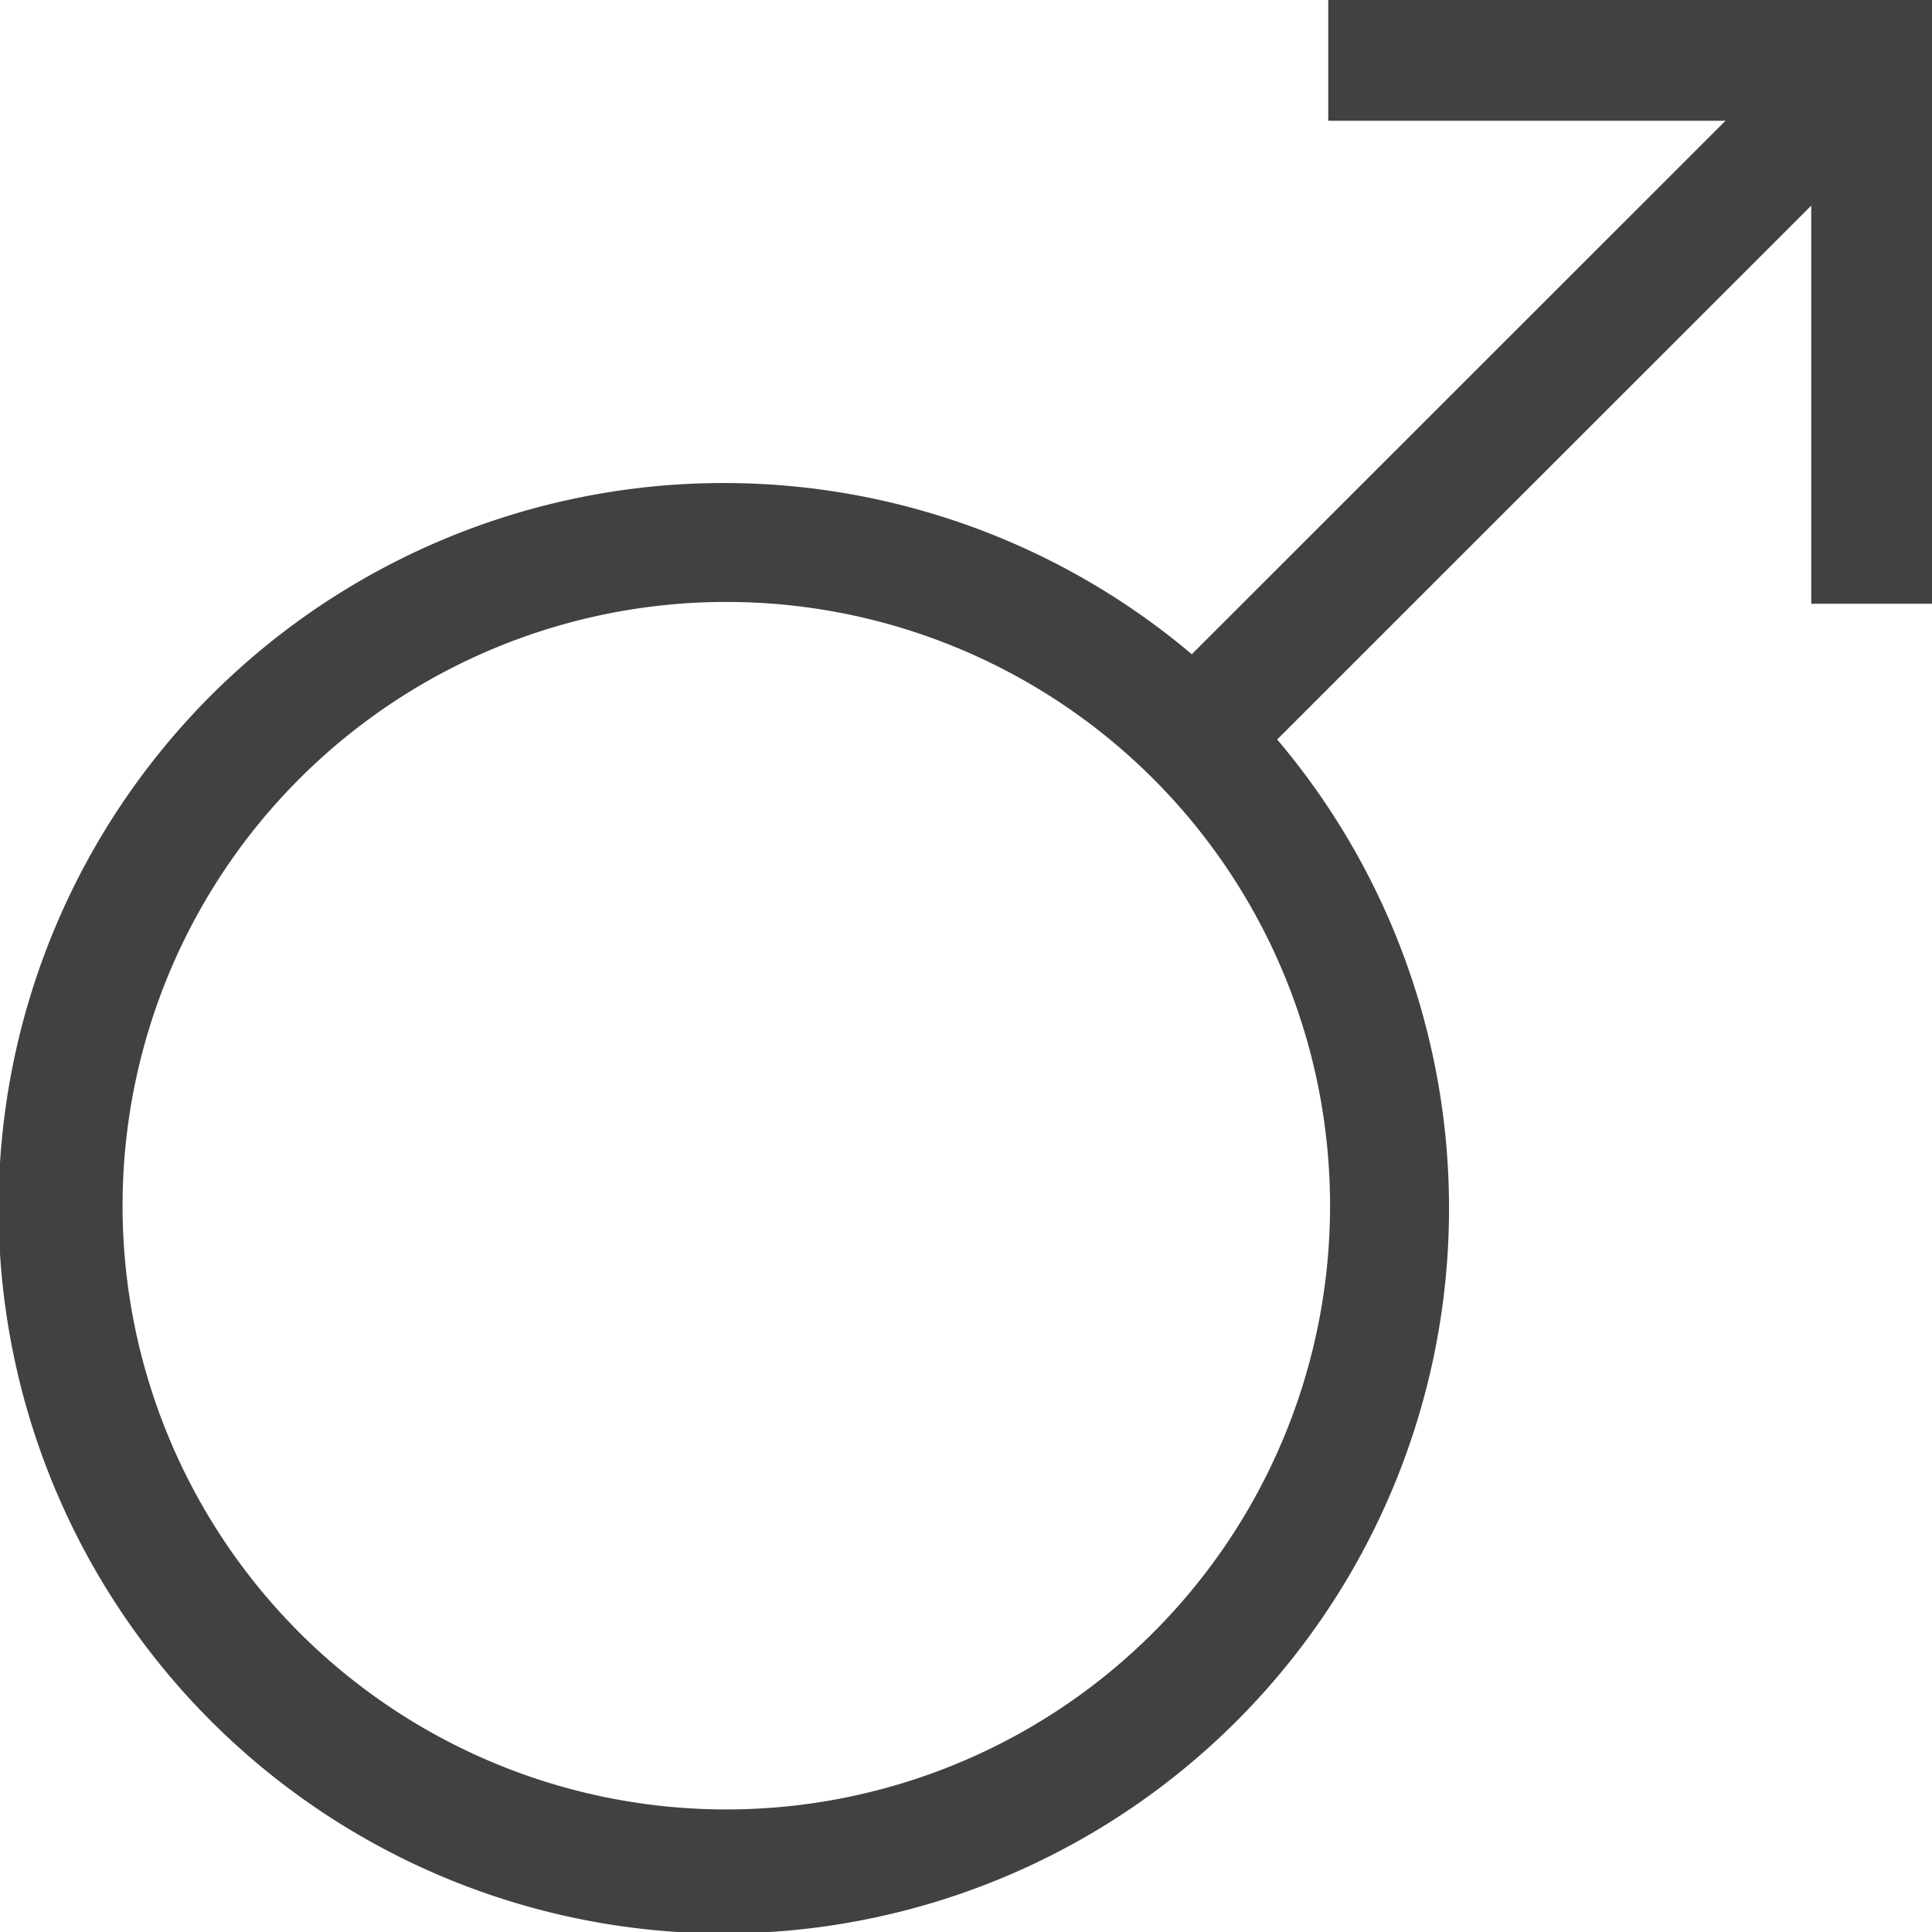 <svg xmlns="http://www.w3.org/2000/svg" viewBox="0 0 16 16"><path fill="#414141" d="M11-.004V1h3.29L9.87 5.418a6.006 6.006 0 10.707.706L15 1.703V5h1V0zM6.015 14.985a5 5 0 115-5 5 5 0 01-5 5zm9-14z"/></svg>